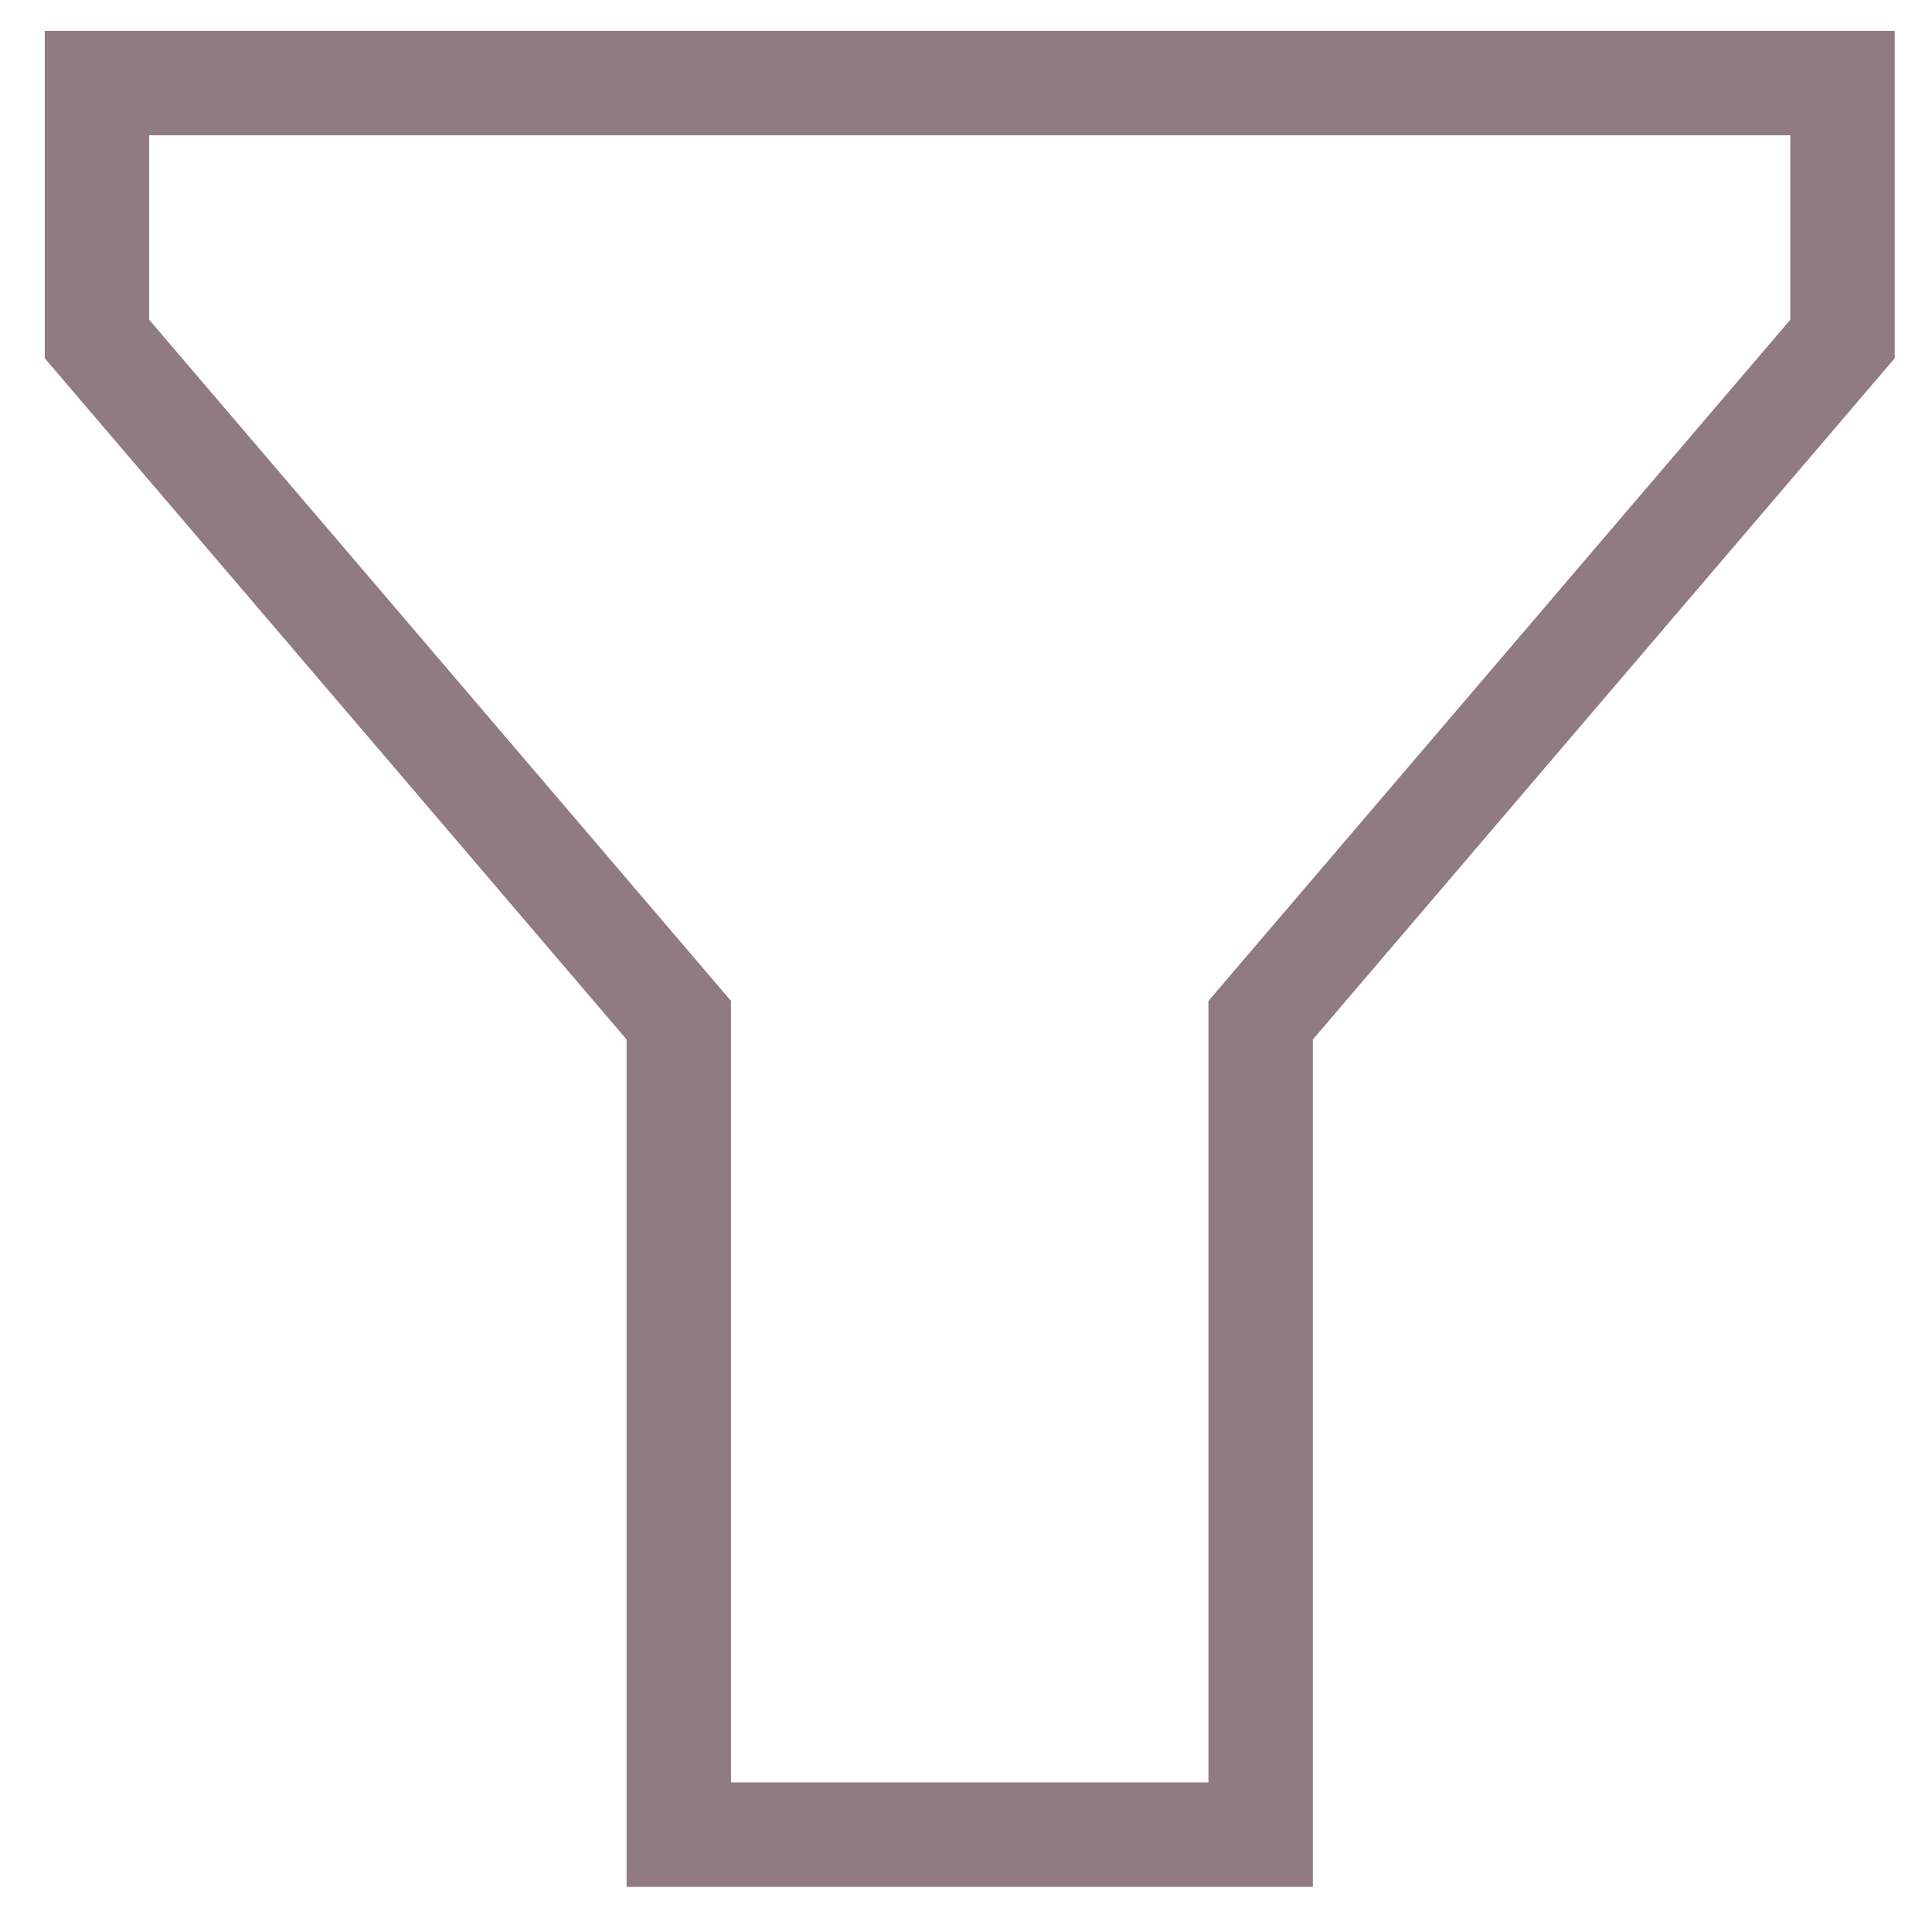 <svg width="37" height="37" viewBox="0 0 37 37" fill="none" xmlns="http://www.w3.org/2000/svg">
<path d="M13 20.227V19.538L12.553 19.015L1.857 6.492V1.591H35.286V6.492L24.59 19.015L24.143 19.538V20.227V35.136H13V20.227Z" stroke="#917B83" stroke-width="2"/>
</svg>
